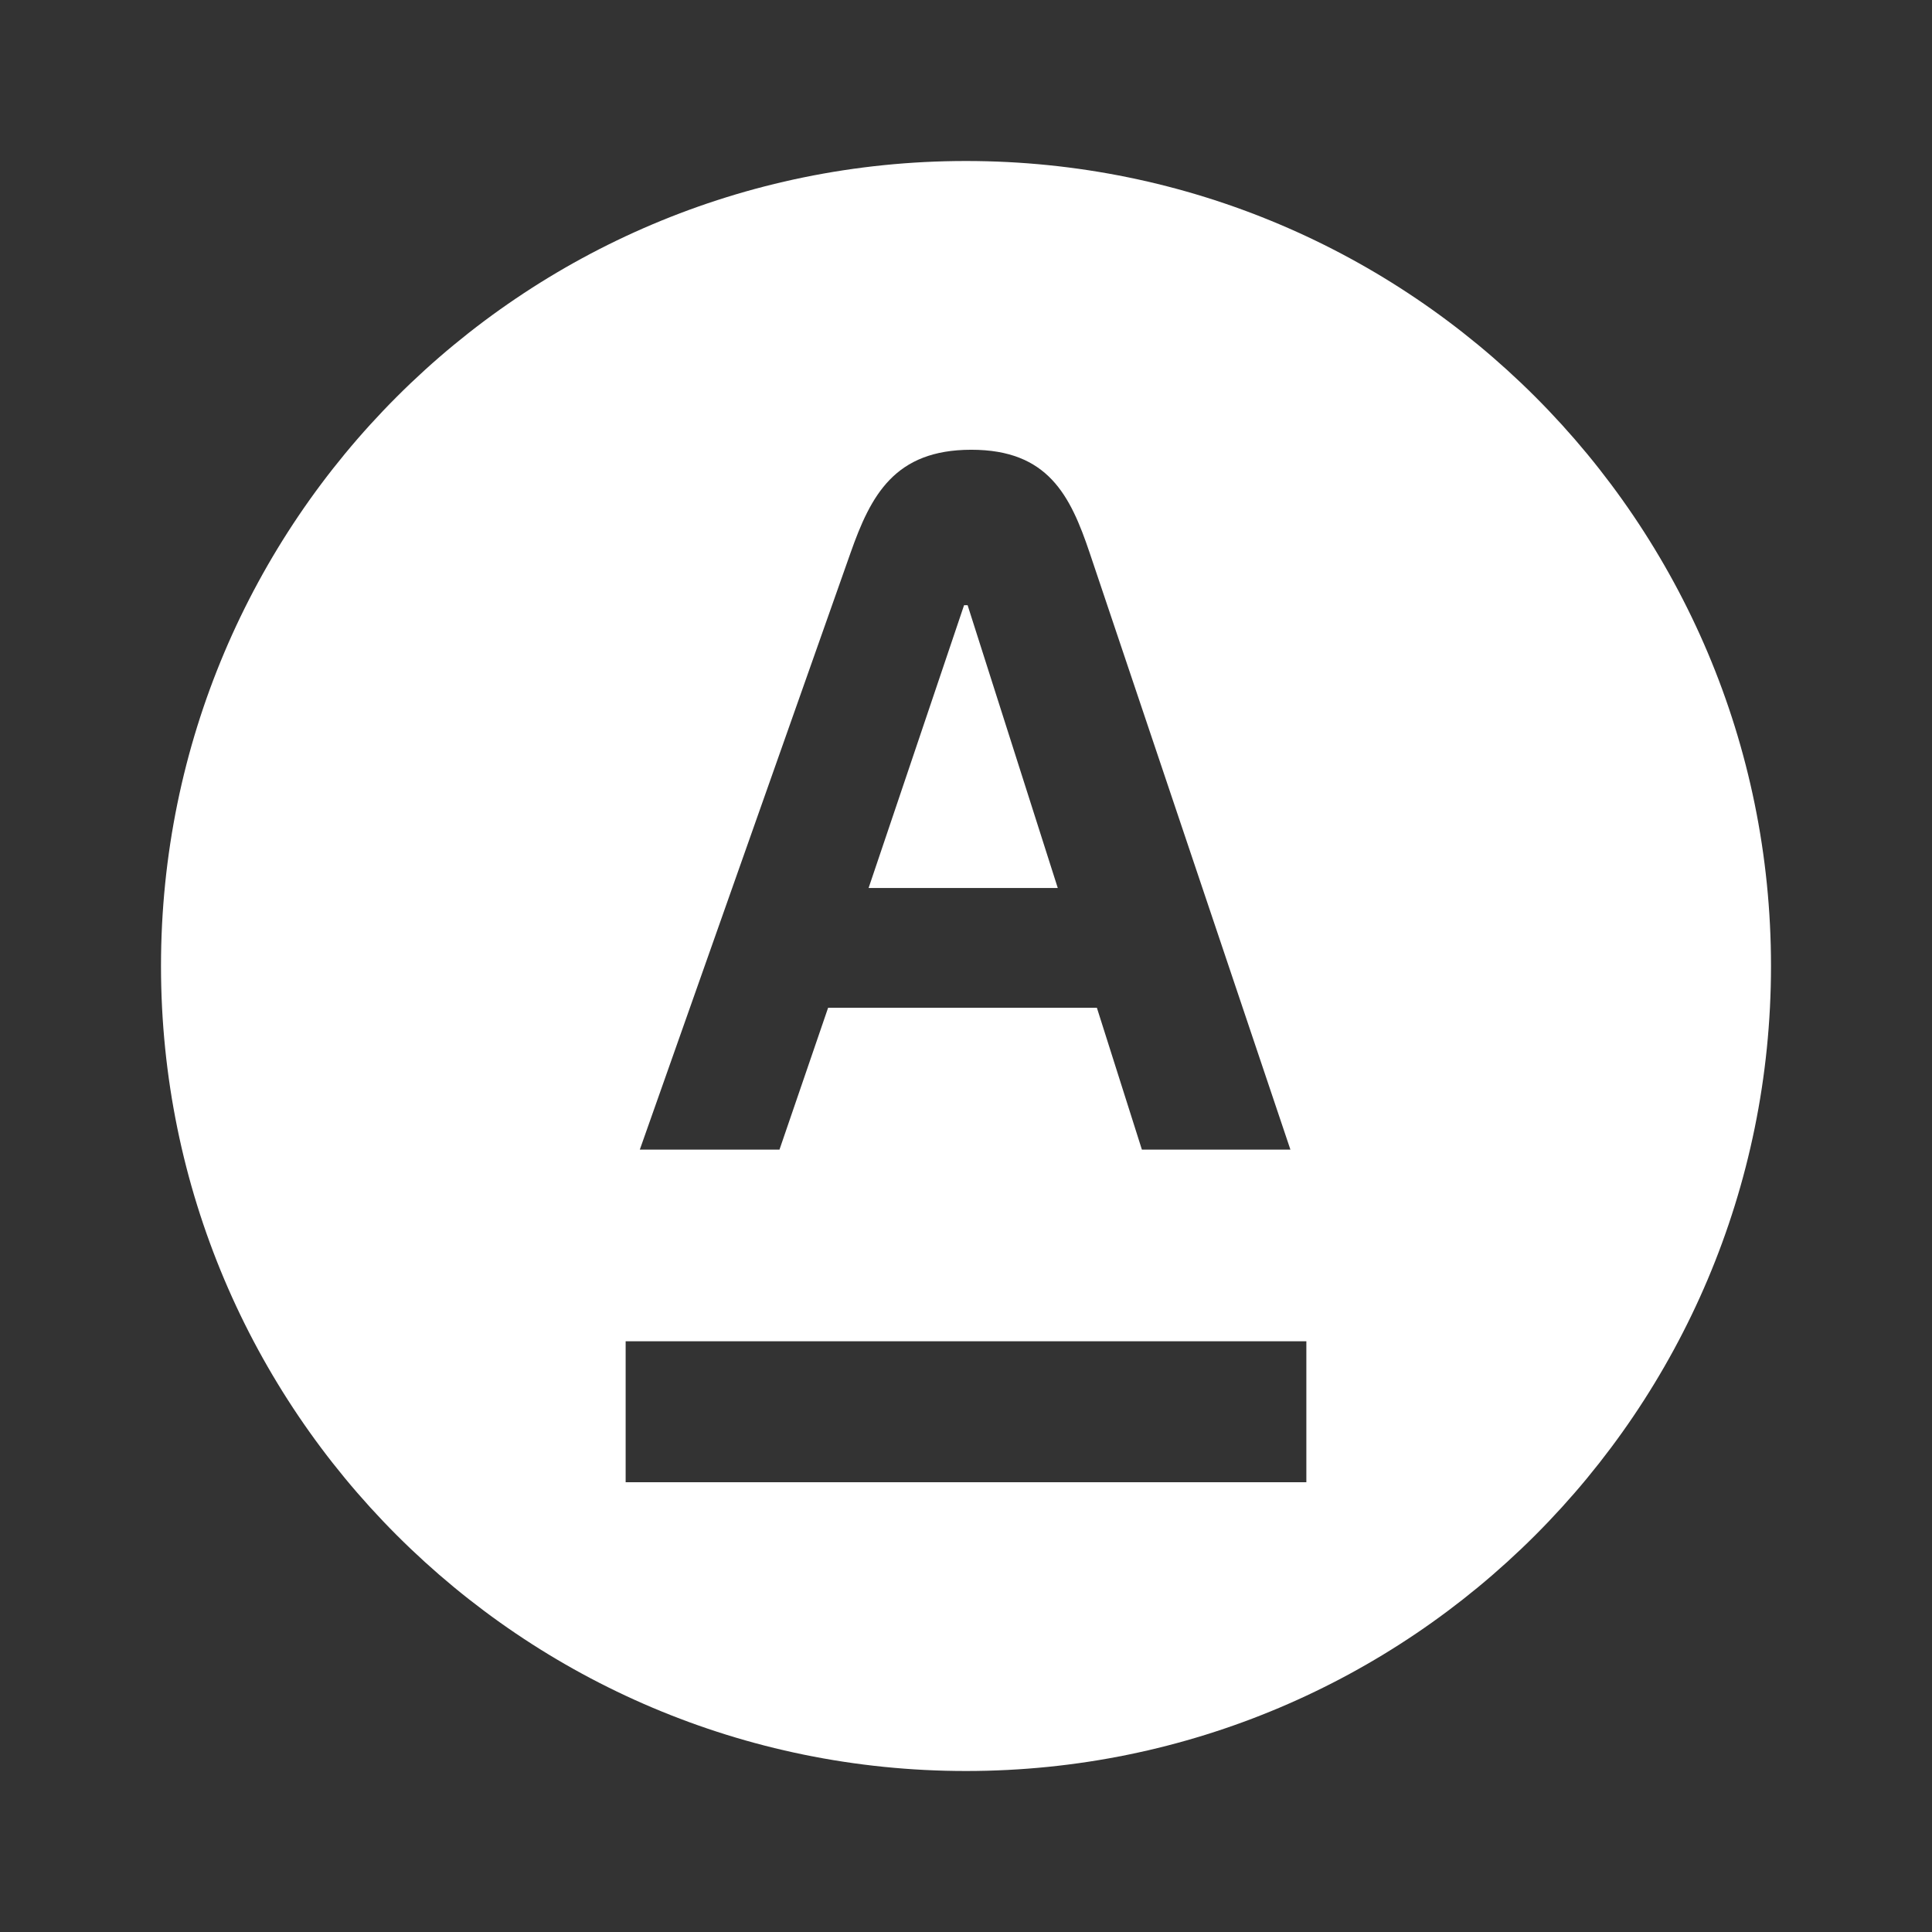 <svg xmlns="http://www.w3.org/2000/svg" width="24" height="24" viewBox="0 0 24 24" fill="none"><rect x="0" y="0" width="24" height="24" fill="#333333" stroke="none"/><rect width="24" height="24" fill="none"/>
<path d="M11.976 7.518H12.02L13.14 11.031H10.79L11.976 7.518Z" fill="white"/>
<path fill-rule="evenodd" clip-rule="evenodd" d="M12 2C6.477 2 2 6.477 2 12C2 17.523 6.477 22 12 22C17.523 22 22 17.523 22 12C22 6.477 17.523 2 12 2ZM7.772 18.413H16.228V16.662H7.772V18.413ZM12.066 5.587C11.114 5.587 10.818 6.151 10.565 6.87L7.948 14.281H9.683L10.287 12.519H13.626L14.185 14.281H16.03L13.537 6.87C13.296 6.153 13.018 5.587 12.066 5.587Z" fill="white"/>
</svg>
